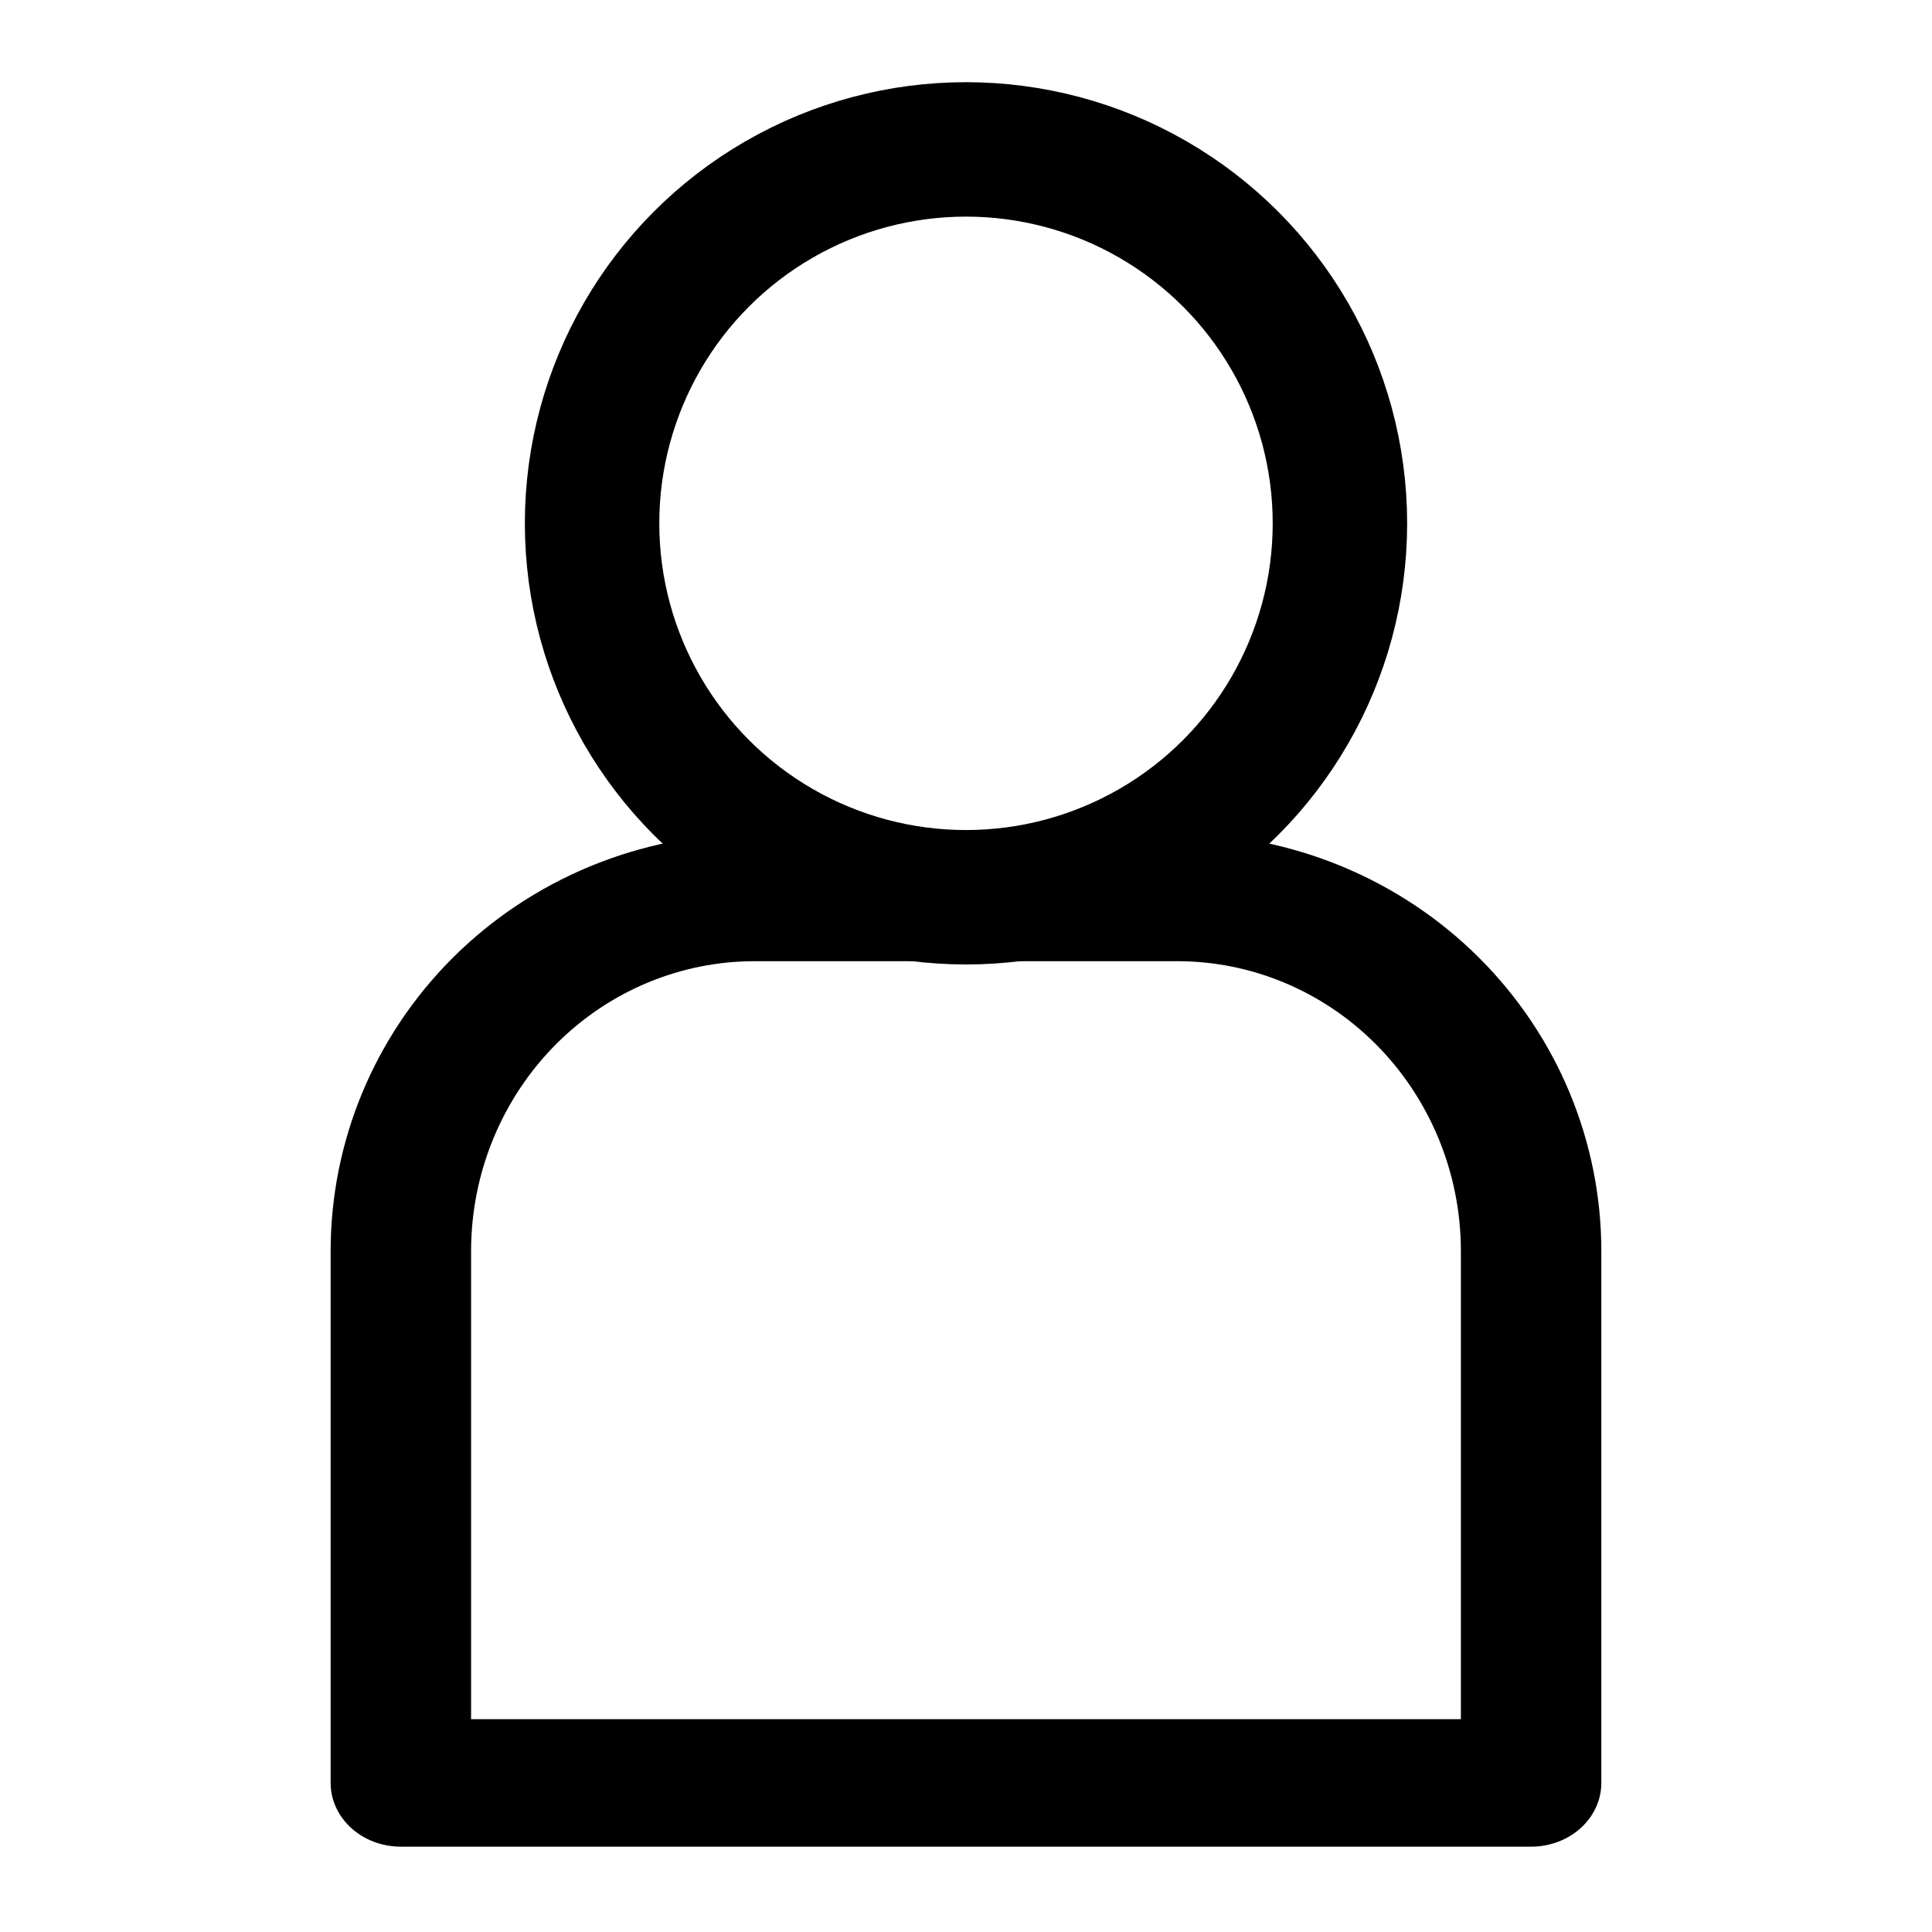 <?xml version="1.0" encoding="UTF-8" standalone="no"?>
<!DOCTYPE svg PUBLIC "-//W3C//DTD SVG 1.1//EN" "http://www.w3.org/Graphics/SVG/1.1/DTD/svg11.dtd">
<svg width="100%" height="100%" viewBox="0 0 24 24" version="1.1" xmlns="http://www.w3.org/2000/svg" xmlns:xlink="http://www.w3.org/1999/xlink" xml:space="preserve" xmlns:serif="http://www.serif.com/" style="fill-rule:evenodd;clip-rule:evenodd;stroke-linecap:round;stroke-linejoin:round;stroke-miterlimit:1.5;">
    <g transform="matrix(1,0,0,1,-3.821,-2.376)">
        <circle cx="15.821" cy="8.877" r="4.645" style="fill:none;stroke:black;stroke-width:1.67px;"/>
    </g>
    <g transform="matrix(1.051,0,0,0.954,-1.071,-0.453)">
        <path d="M19.116,16.766C19.116,15.545 18.675,14.373 17.891,13.509C17.107,12.646 16.044,12.161 14.935,12.161C13.343,12.161 11.529,12.161 9.937,12.161C8.829,12.161 7.765,12.646 6.981,13.509C6.197,14.373 5.757,15.545 5.757,16.766C5.757,19.978 5.757,23.691 5.757,23.691L19.116,23.691L19.116,16.766Z" style="fill:none;stroke:black;stroke-width:1.66px;"/>
    </g>
</svg>
